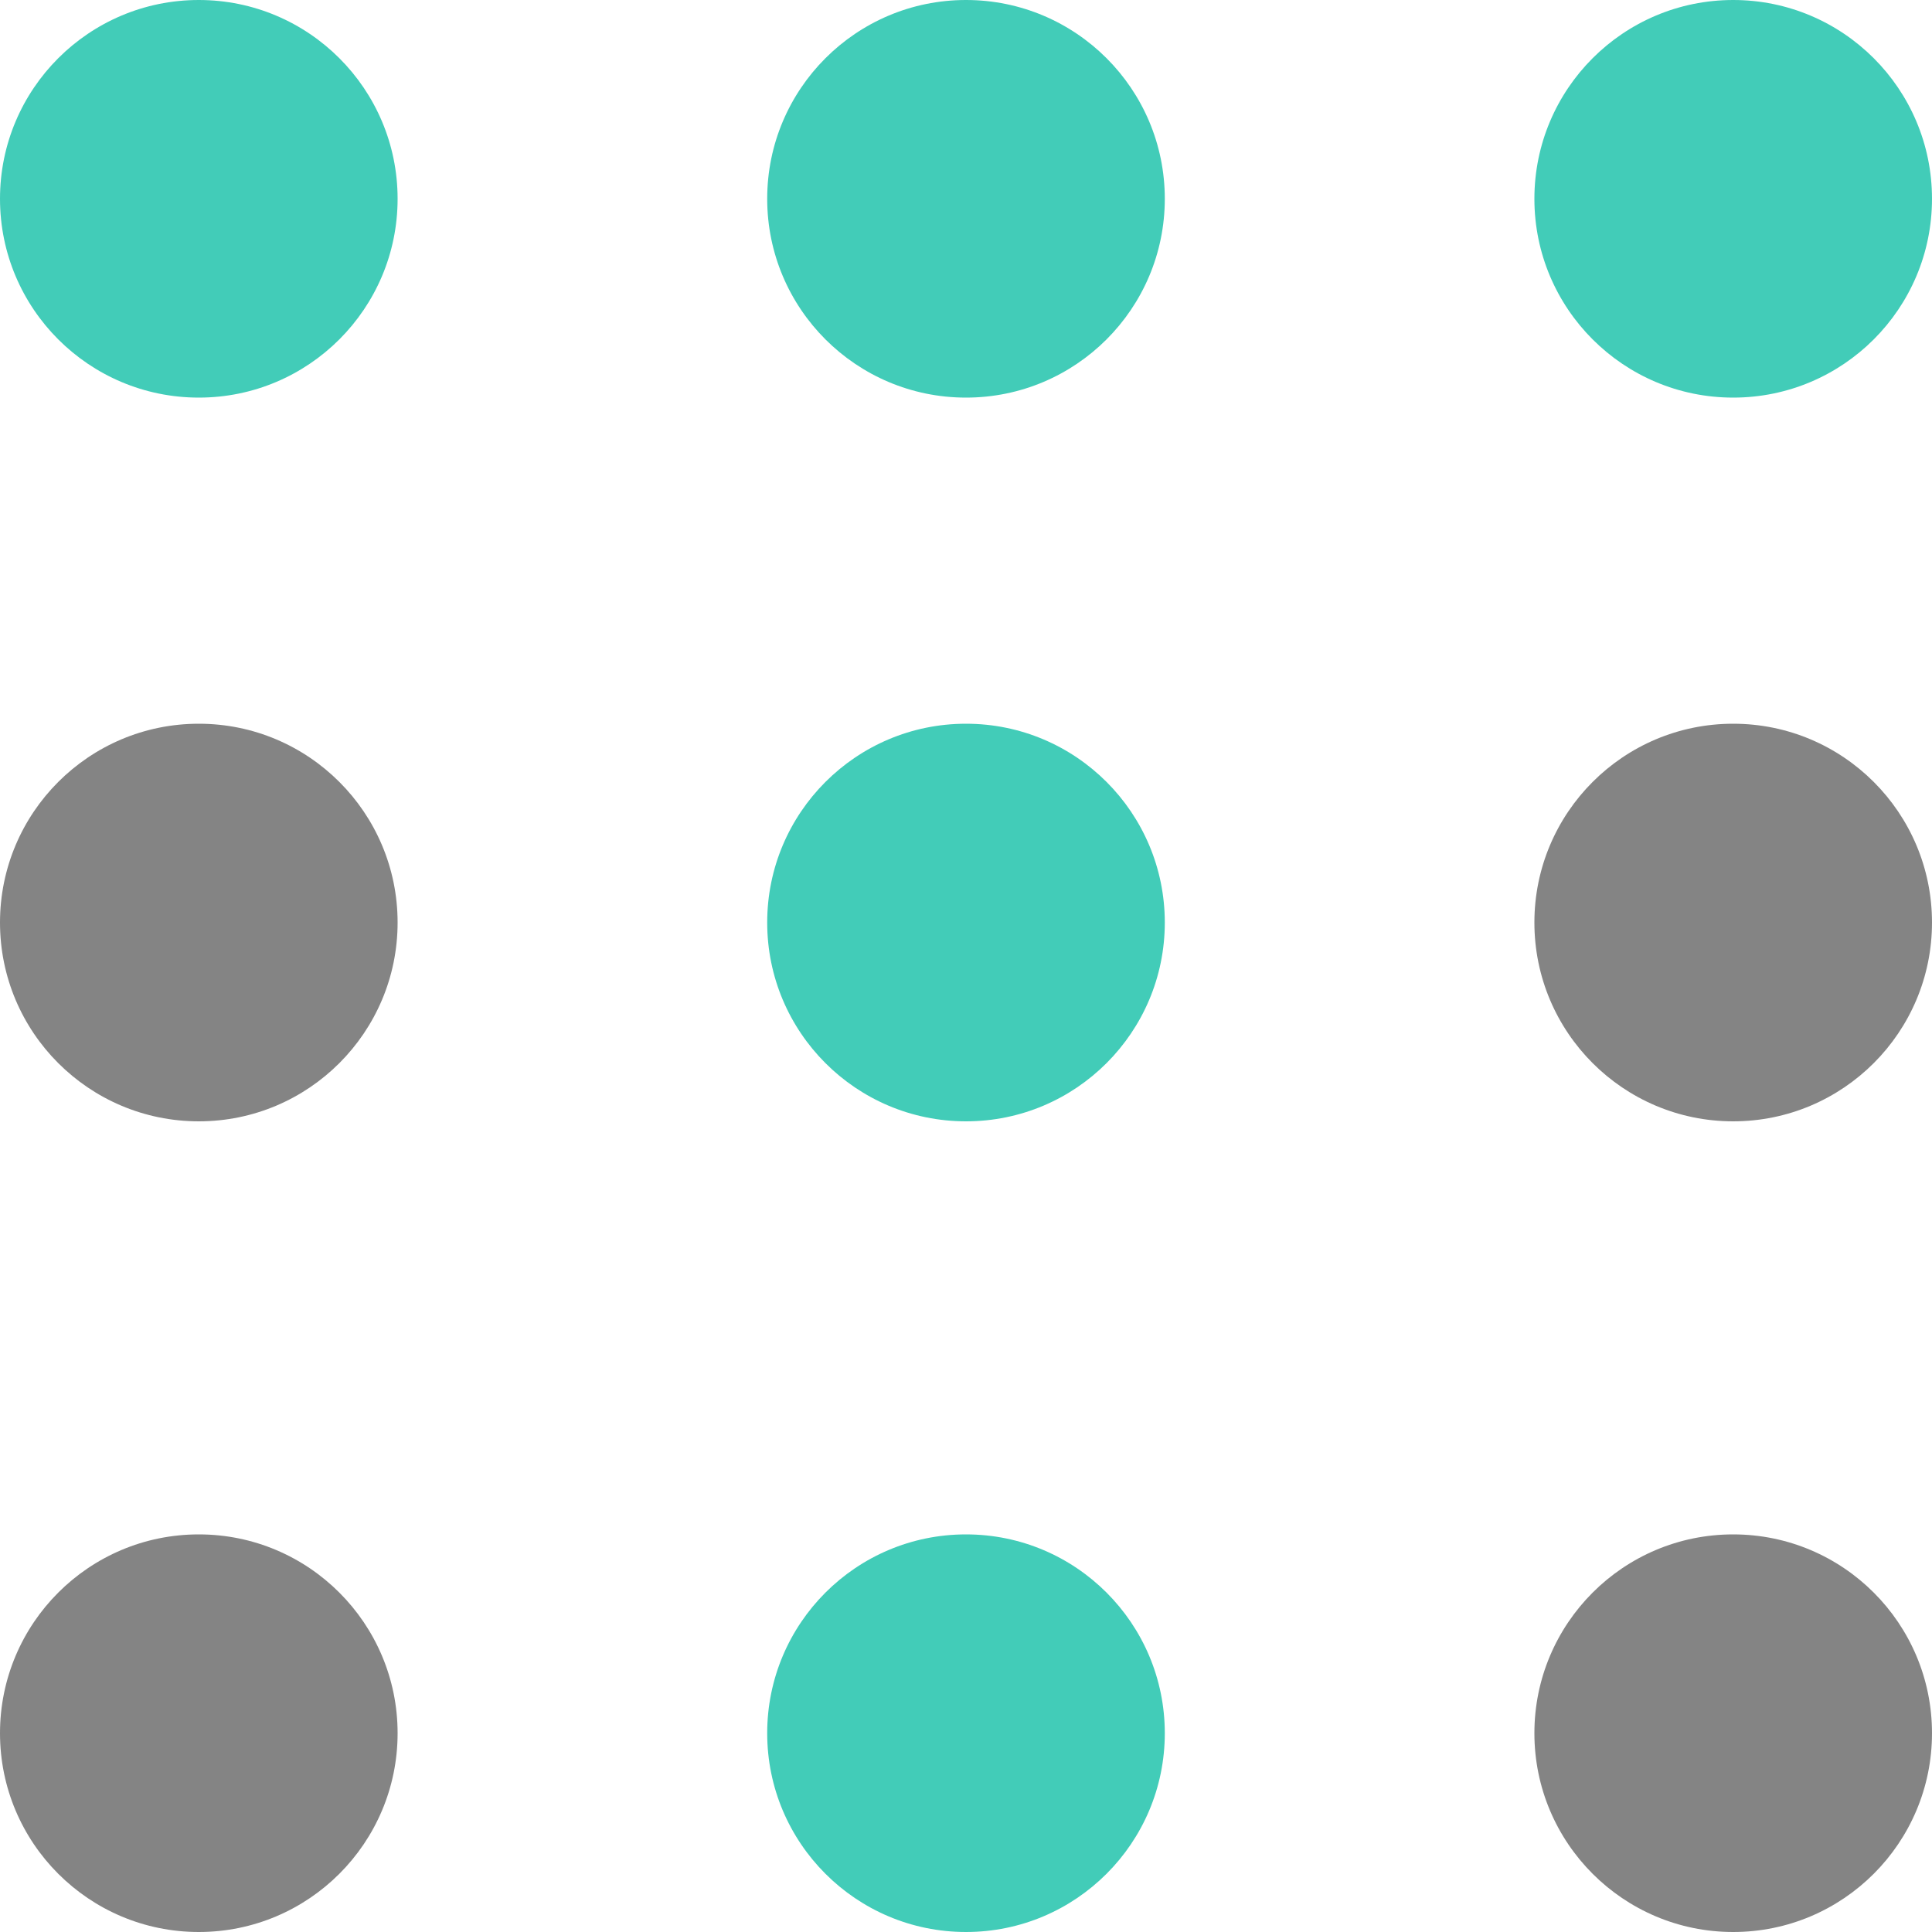 <svg xmlns="http://www.w3.org/2000/svg" viewBox="0 0 2000 2000">
    <circle cx="1000" cy="955" r="205.8" fill="#42ccb8"/>
    <circle cx="1000" cy="205.8" r="205.8" fill="#42ccb8"/>
    <circle cx="1000" cy="1794.2" r="205.8" fill="#42ccb8"/>
    <circle cx="205.8" cy="955" r="205.8" fill="#848484"/>
    <circle cx="205.8" cy="205.8" r="205.8" fill="#42ccb8"/>
    <circle cx="205.8" cy="1794.2" r="205.8" fill="#848484"/>
    <circle cx="1794.2" cy="955" r="205.8" fill="#848484"/>
    <circle cx="1794.2" cy="205.8" r="205.8" fill="#42ccb8"/>
    <circle cx="1794.2" cy="1794.2" r="205.8" fill="#848484"/>
</svg>
